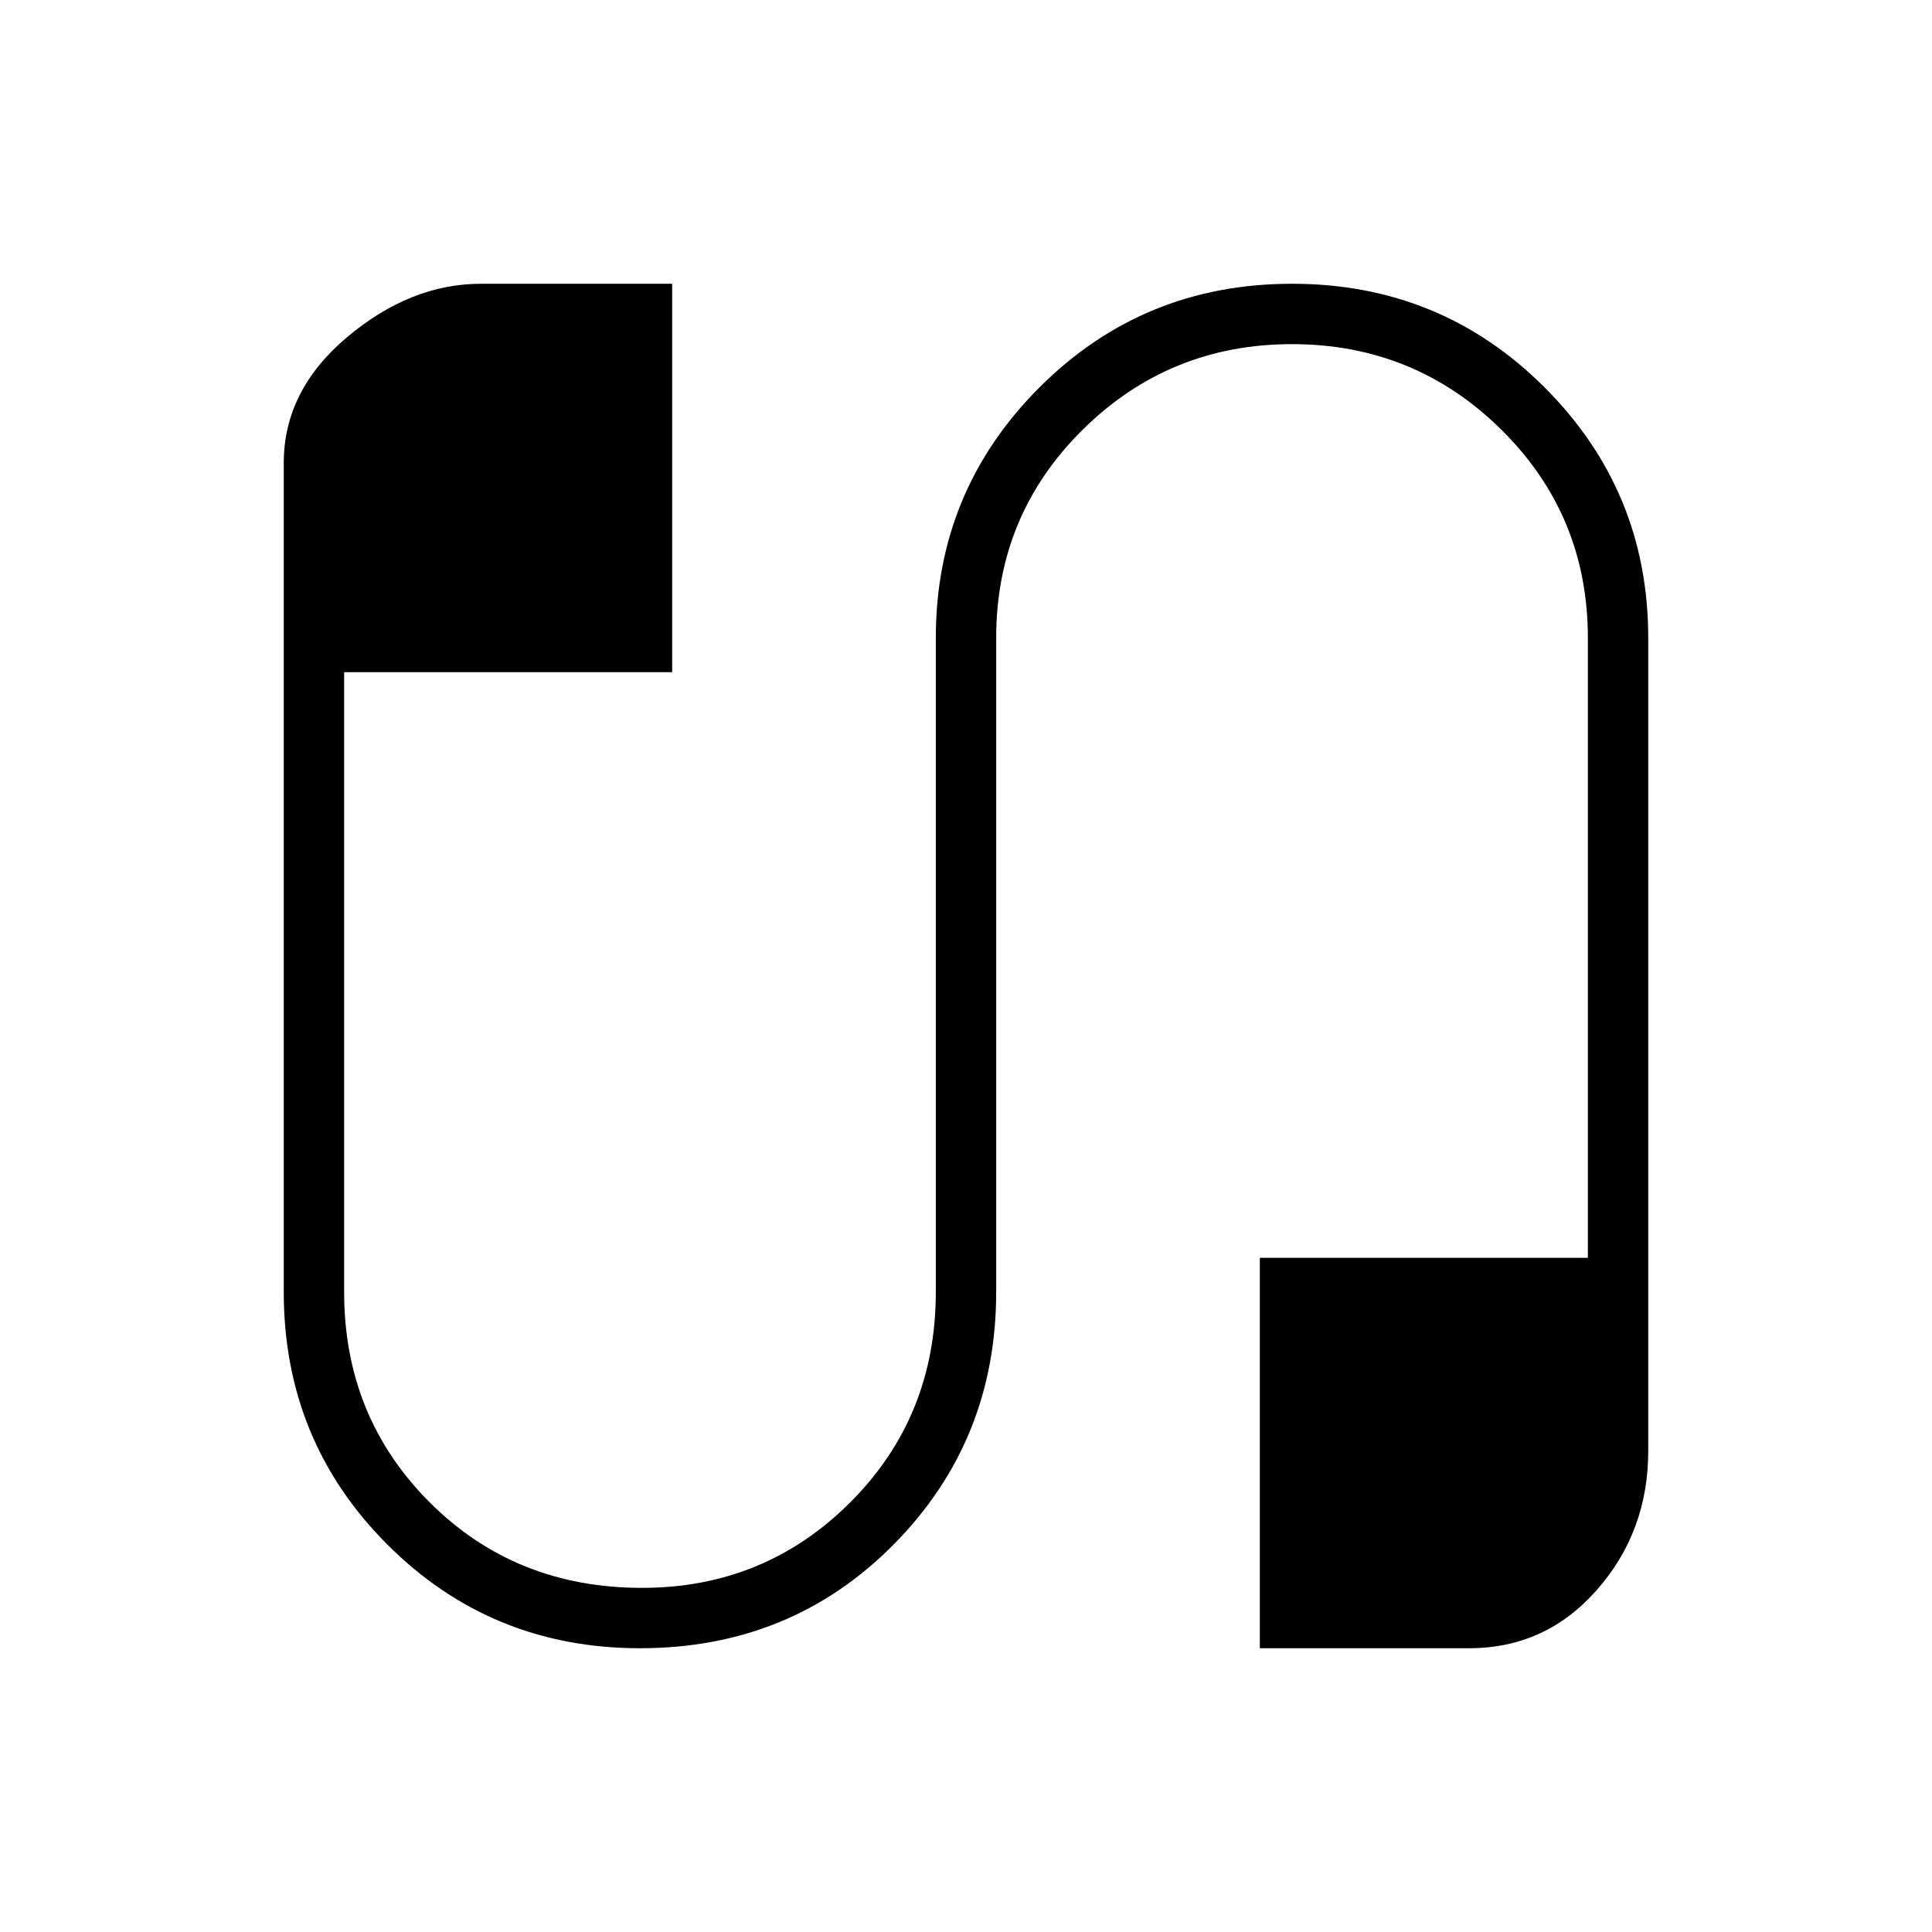 <svg xmlns="http://www.w3.org/2000/svg" height="48" width="48"><path d="M15.9 40.95q-3.7 0-6.275-2.575T7.05 32.1V11.5q0-1.8 1.575-3.125T11.95 7.05h4.75v9.65H8.55v15.4q0 3.1 2.125 5.225Q12.8 39.45 15.95 39.45q3.05 0 5.175-2.125T23.25 32.1V15.85q0-3.65 2.575-6.225Q28.4 7.05 32.1 7.05t6.275 2.575Q40.95 12.2 40.95 15.85v20.2q0 2-1.275 3.45-1.275 1.45-3.175 1.45h-5.2v-9.7h8.15v-15.4q0-3.05-2.15-5.175T32.1 8.55q-3.05 0-5.2 2.125-2.15 2.125-2.15 5.175V32.1q0 3.7-2.55 6.275t-6.3 2.575Z"/></svg>